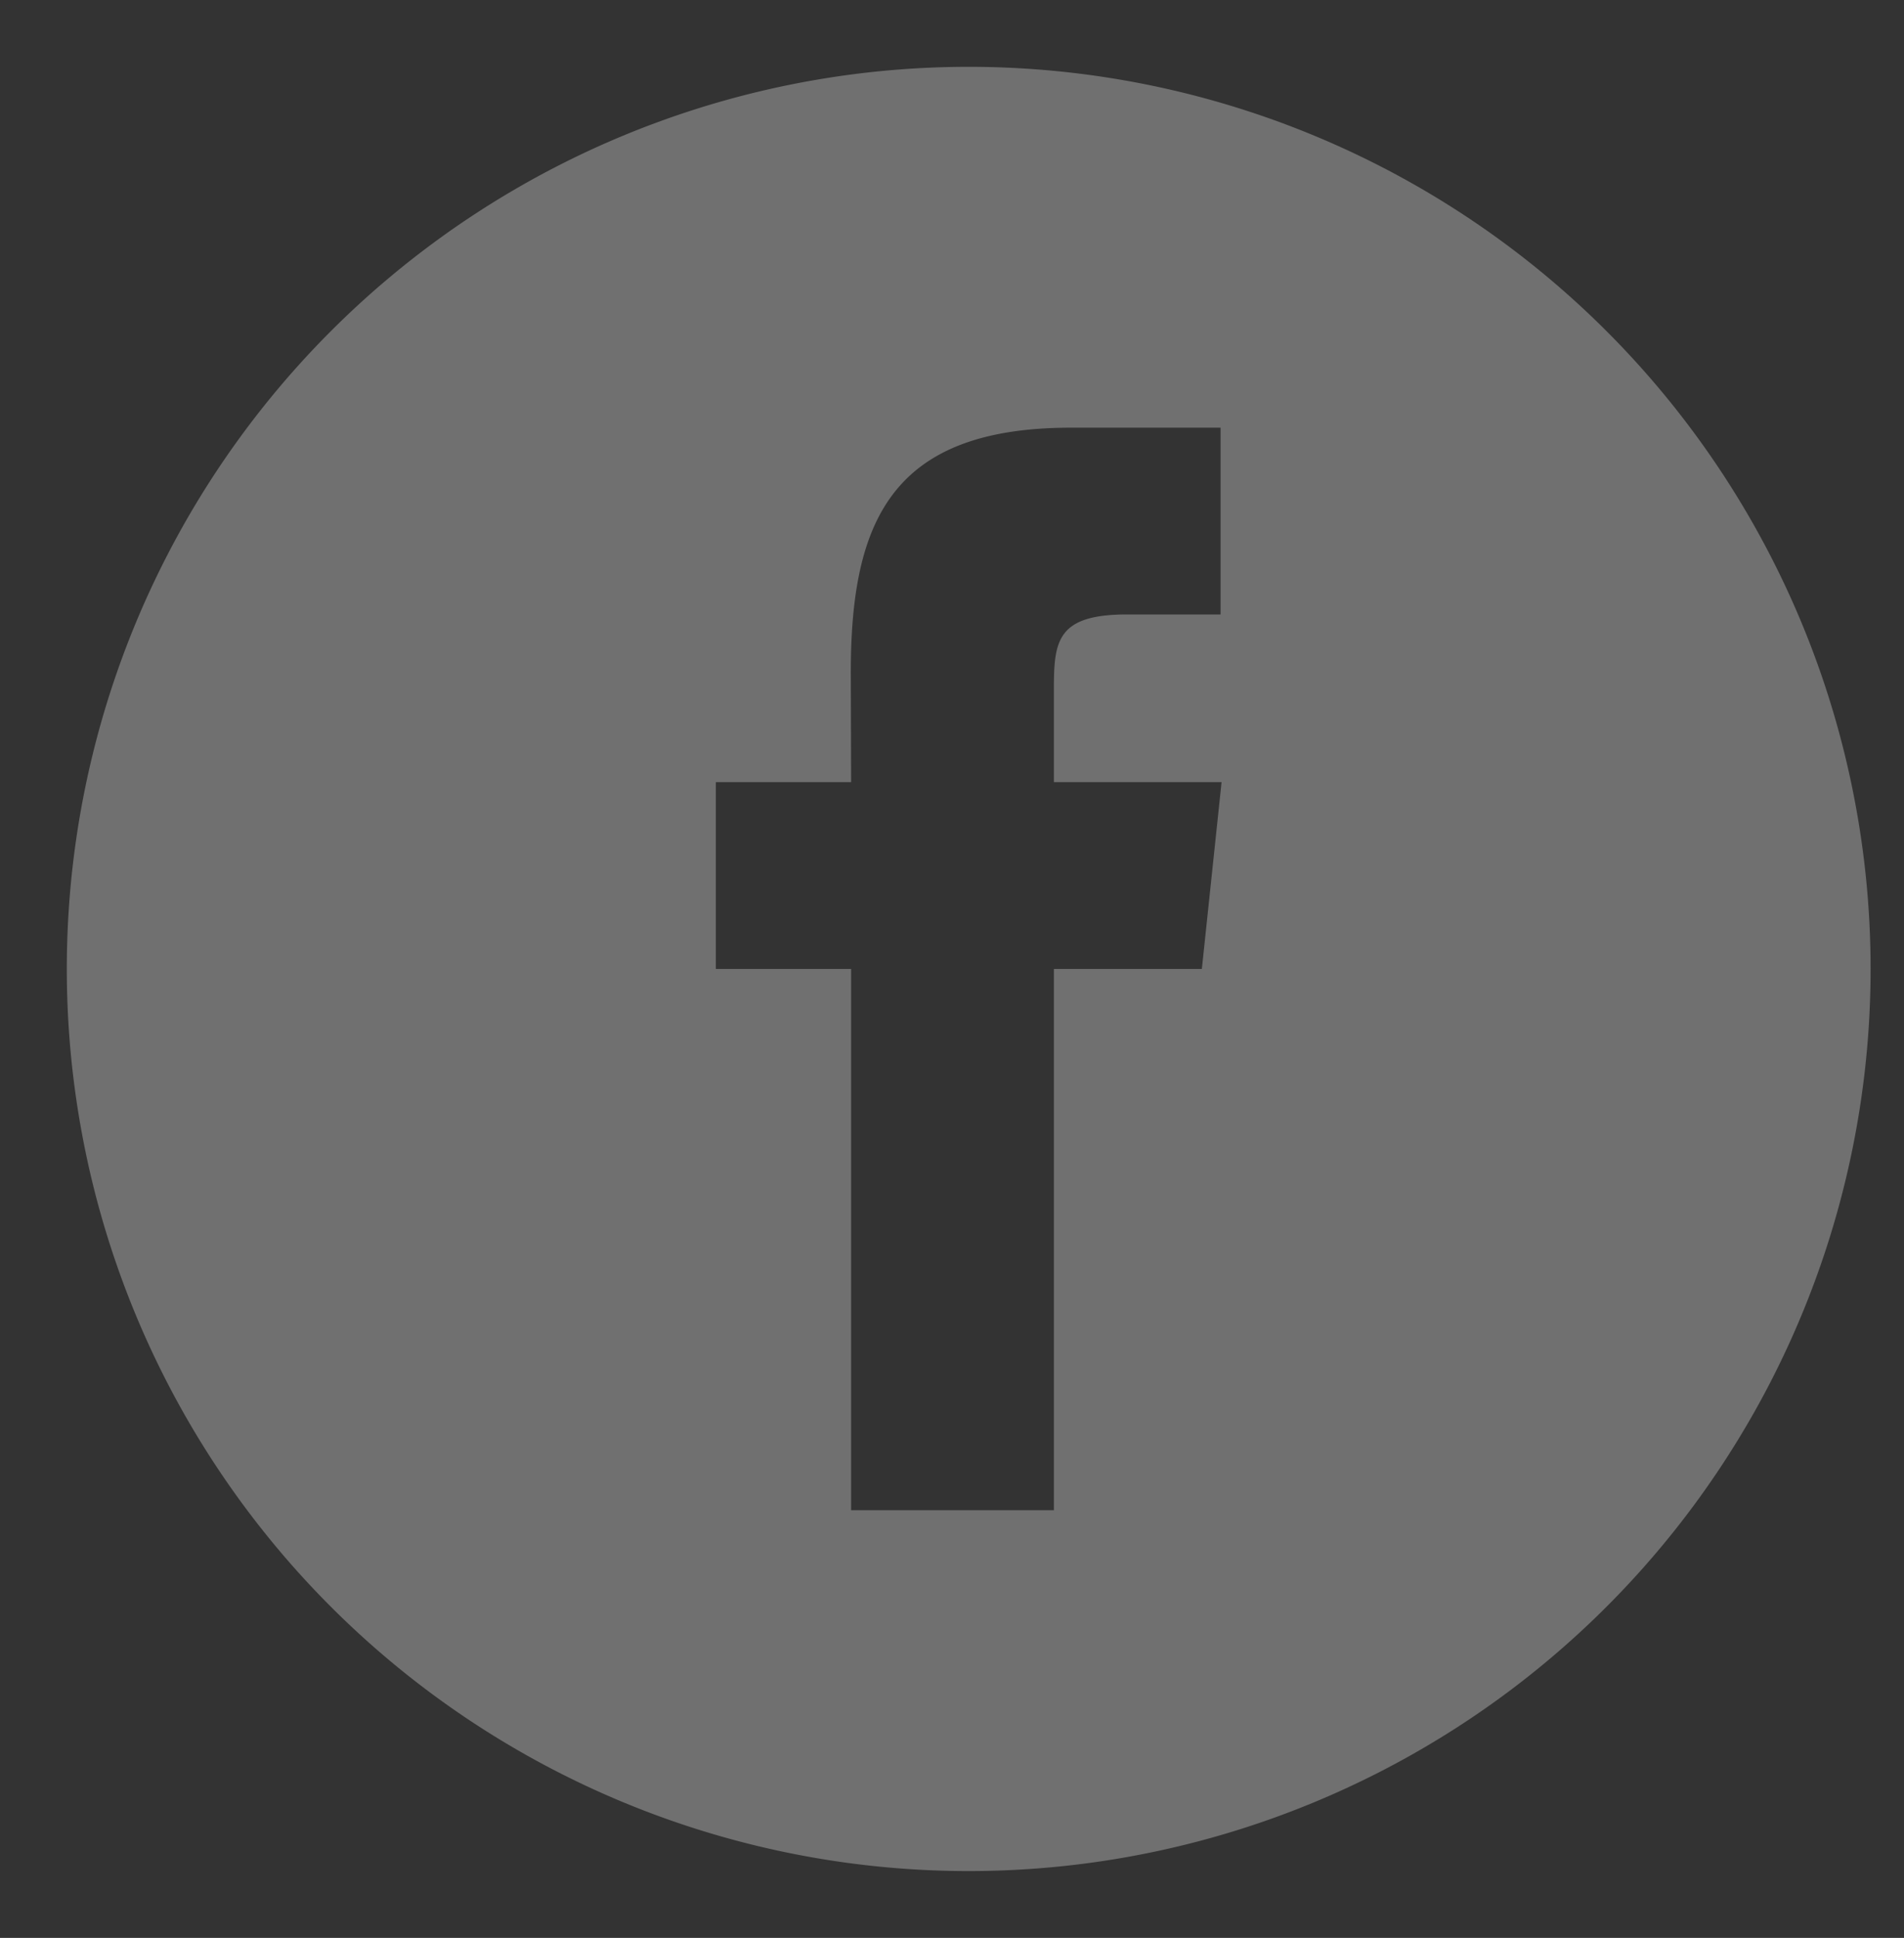 <svg xmlns="http://www.w3.org/2000/svg" xmlns:xlink="http://www.w3.org/1999/xlink" width="57" height="58" viewBox="0 0 57 58"><rect x="0" y="0" width="57" height="58" fill="#333333" stroke="none"/><defs><path id="3geja" d="M1092 11920a27 27 0 1 1-54 0 27 27 0 0 1 54 0zm-19.43-5.59h-5.02v-2.79c0-1.45.1-2.23 2.2-2.23h2.79v-5.59h-4.47c-5.36 0-6.6 2.77-6.6 7.33l.01 3.28h-4.05v5.59h4.05v16.2h6.07v-16.2h4.43z"/></defs><g><g opacity=".3" transform="translate(-1036 -11891)"><use fill="#fff" xlink:href="#3geja"/></g></g></svg>